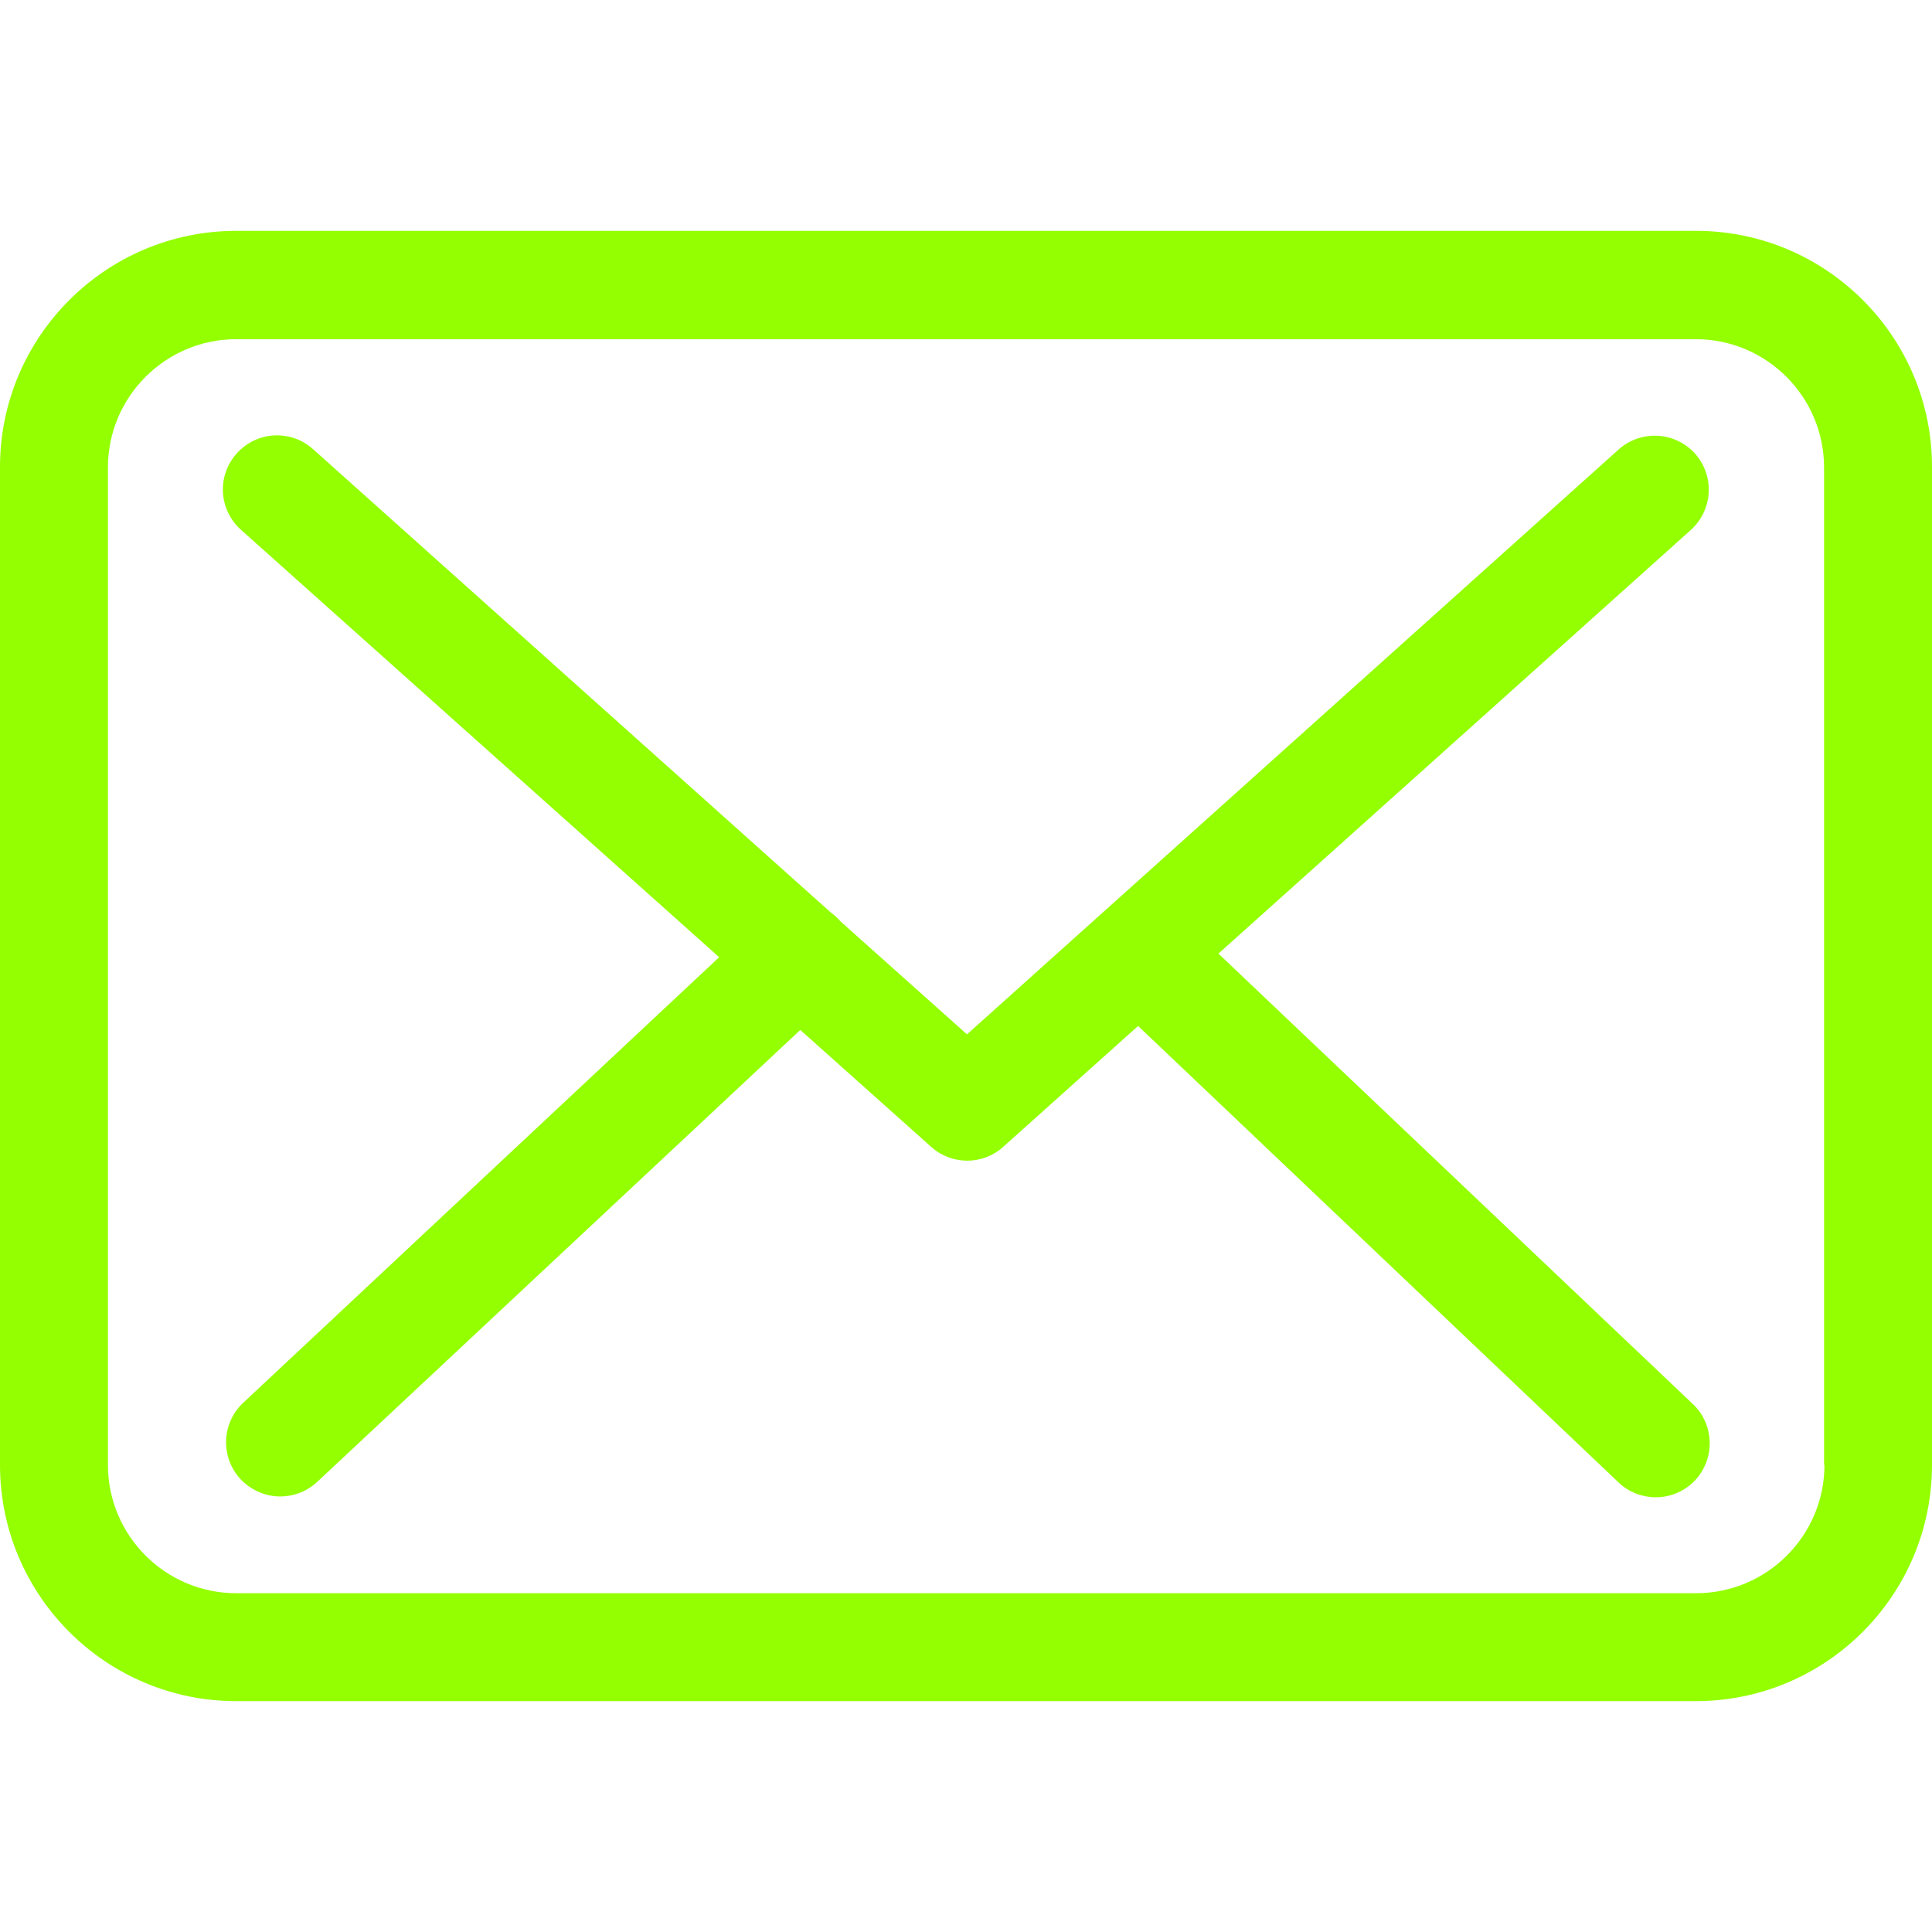 <svg width="483.3" height="483.3" xmlns="http://www.w3.org/2000/svg">

 <g>
  <title>background</title>
  <rect fill="none" id="canvas_background" height="402" width="582" y="-1" x="-1"/>
 </g>
 <g>
  <title>Layer 1</title>
  <g id="svg_1">
   <g id="svg_2">
    <path fill="#94ff00" id="svg_3" d="m424.3,57.75l-365.2,0c-32.6,0 -59.1,26.5 -59.1,59.1l0,249.6c0,32.6 26.5,59.1 59.1,59.1l365.1,0c32.6,0 59.1,-26.5 59.1,-59.1l0,-249.5c0.1,-32.6 -26.4,-59.2 -59,-59.2zm32.1,308.7c0,17.7 -14.4,32.1 -32.1,32.1l-365.2,0c-17.7,0 -32.1,-14.4 -32.1,-32.1l0,-249.5c0,-17.7 14.4,-32.1 32.1,-32.1l365.1,0c17.7,0 32.1,14.4 32.1,32.1l0,249.5l0.1,0z"/>
    <path fill="#94ff00" id="svg_4" d="m304.8,238.55l118.2,-106c5.5,-5 6,-13.5 1,-19.1c-5,-5.5 -13.5,-6 -19.1,-1l-163,146.3l-31.8,-28.4c-0.1,-0.1 -0.2,-0.2 -0.2,-0.3c-0.7,-0.7 -1.4,-1.3 -2.2,-1.9l-129.4,-115.8c-5.6,-5 -14.1,-4.5 -19.1,1.1c-5,5.6 -4.5,14.1 1.1,19.1l119.6,106.9l-119.1,111.5c-5.4,5.1 -5.7,13.6 -0.6,19.1c2.7,2.8 6.3,4.3 9.9,4.3c3.3,0 6.6,-1.2 9.2,-3.6l120.9,-113.1l32.8,29.3c2.6,2.3 5.8,3.4 9,3.4c3.2,0 6.5,-1.2 9,-3.5l33.7,-30.2l120.2,114.2c2.6,2.5 6,3.7 9.3,3.7c3.6,0 7.1,-1.4 9.8,-4.2c5.1,-5.4 4.9,-14 -0.5,-19.1l-118.7,-112.7z"/>
   </g>
  </g>
  <g id="svg_5"/>
  <g id="svg_6"/>
  <g id="svg_7"/>
  <g id="svg_8"/>
  <g id="svg_9"/>
  <g id="svg_10"/>
  <g id="svg_11"/>
  <g id="svg_12"/>
  <g id="svg_13"/>
  <g id="svg_14"/>
  <g id="svg_15"/>
  <g id="svg_16"/>
  <g id="svg_17"/>
  <g id="svg_18"/>
  <g id="svg_19"/>
 </g>
</svg>